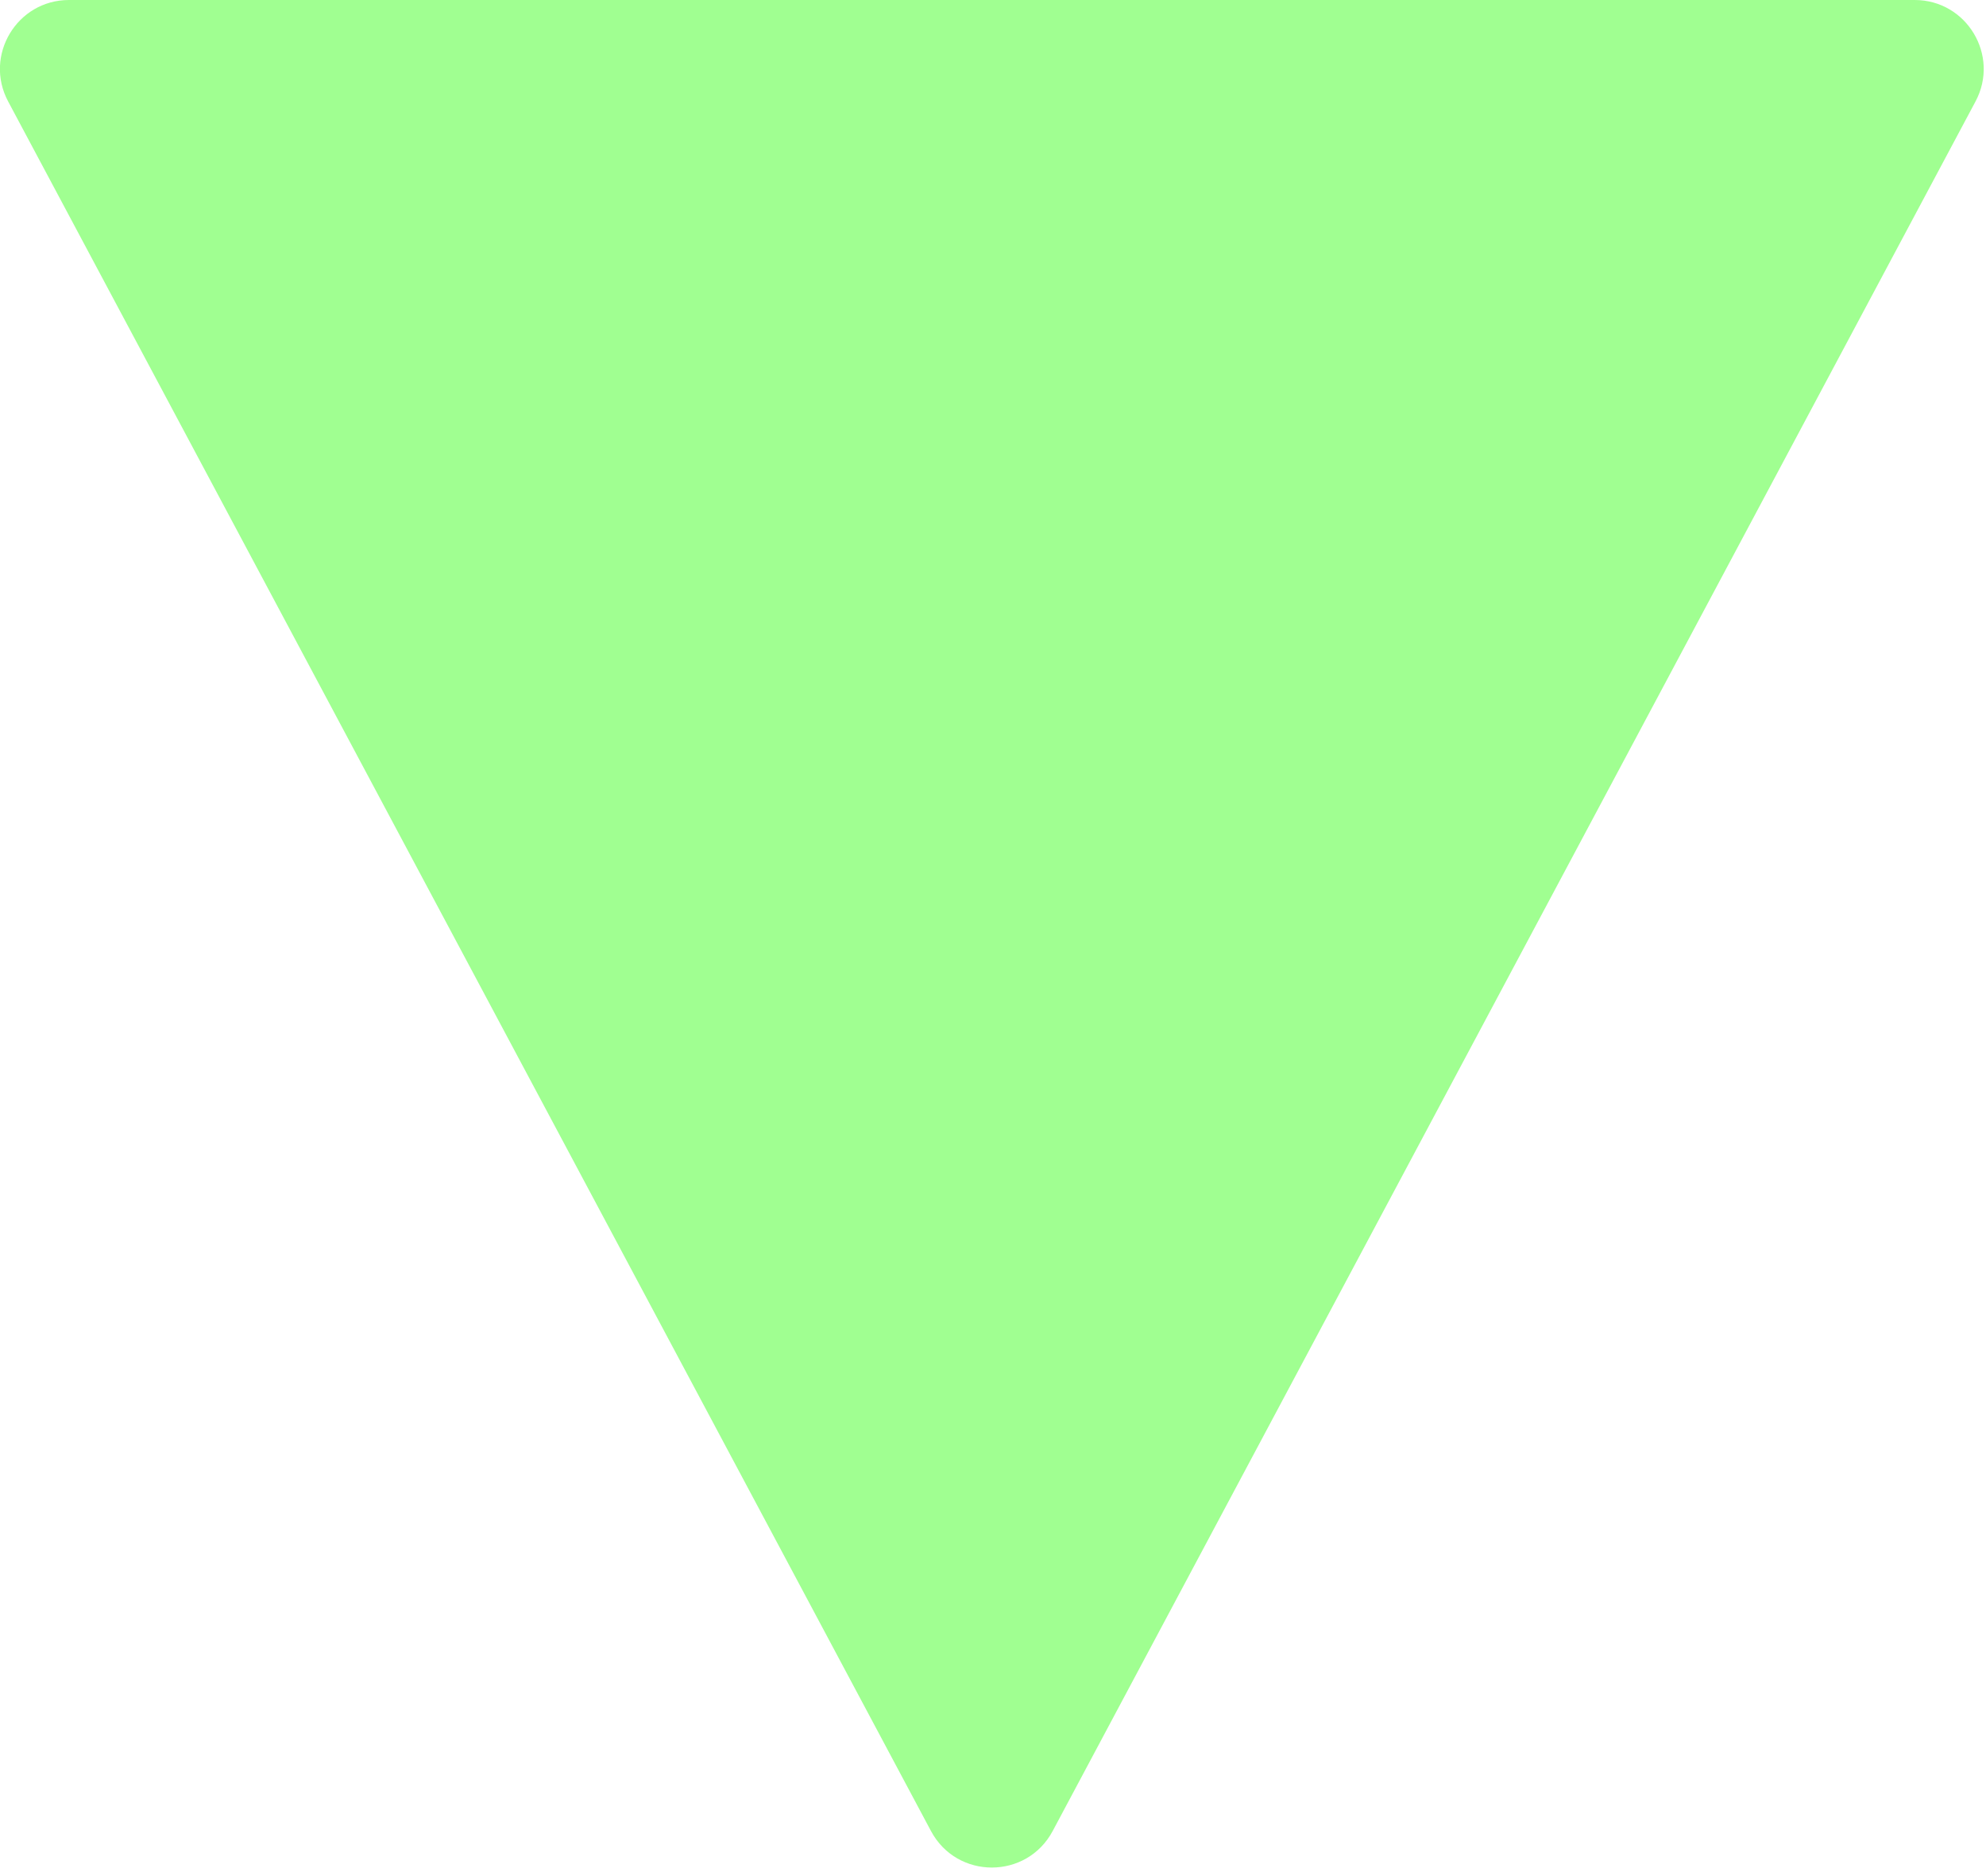 <svg width="144" height="136" viewBox="0 0 144 136" fill="none" xmlns="http://www.w3.org/2000/svg">
<path d="M76.326 132.735C74.443 136.262 69.386 136.262 67.504 132.735L0.59 7.354C-1.188 4.024 1.226 -1.32555e-05 5.001 -1.29379e-05L138.829 -1.68045e-06C142.604 -1.36289e-06 145.017 4.024 143.24 7.354L76.326 132.735Z" fill="#A0FF91"/>
</svg>
